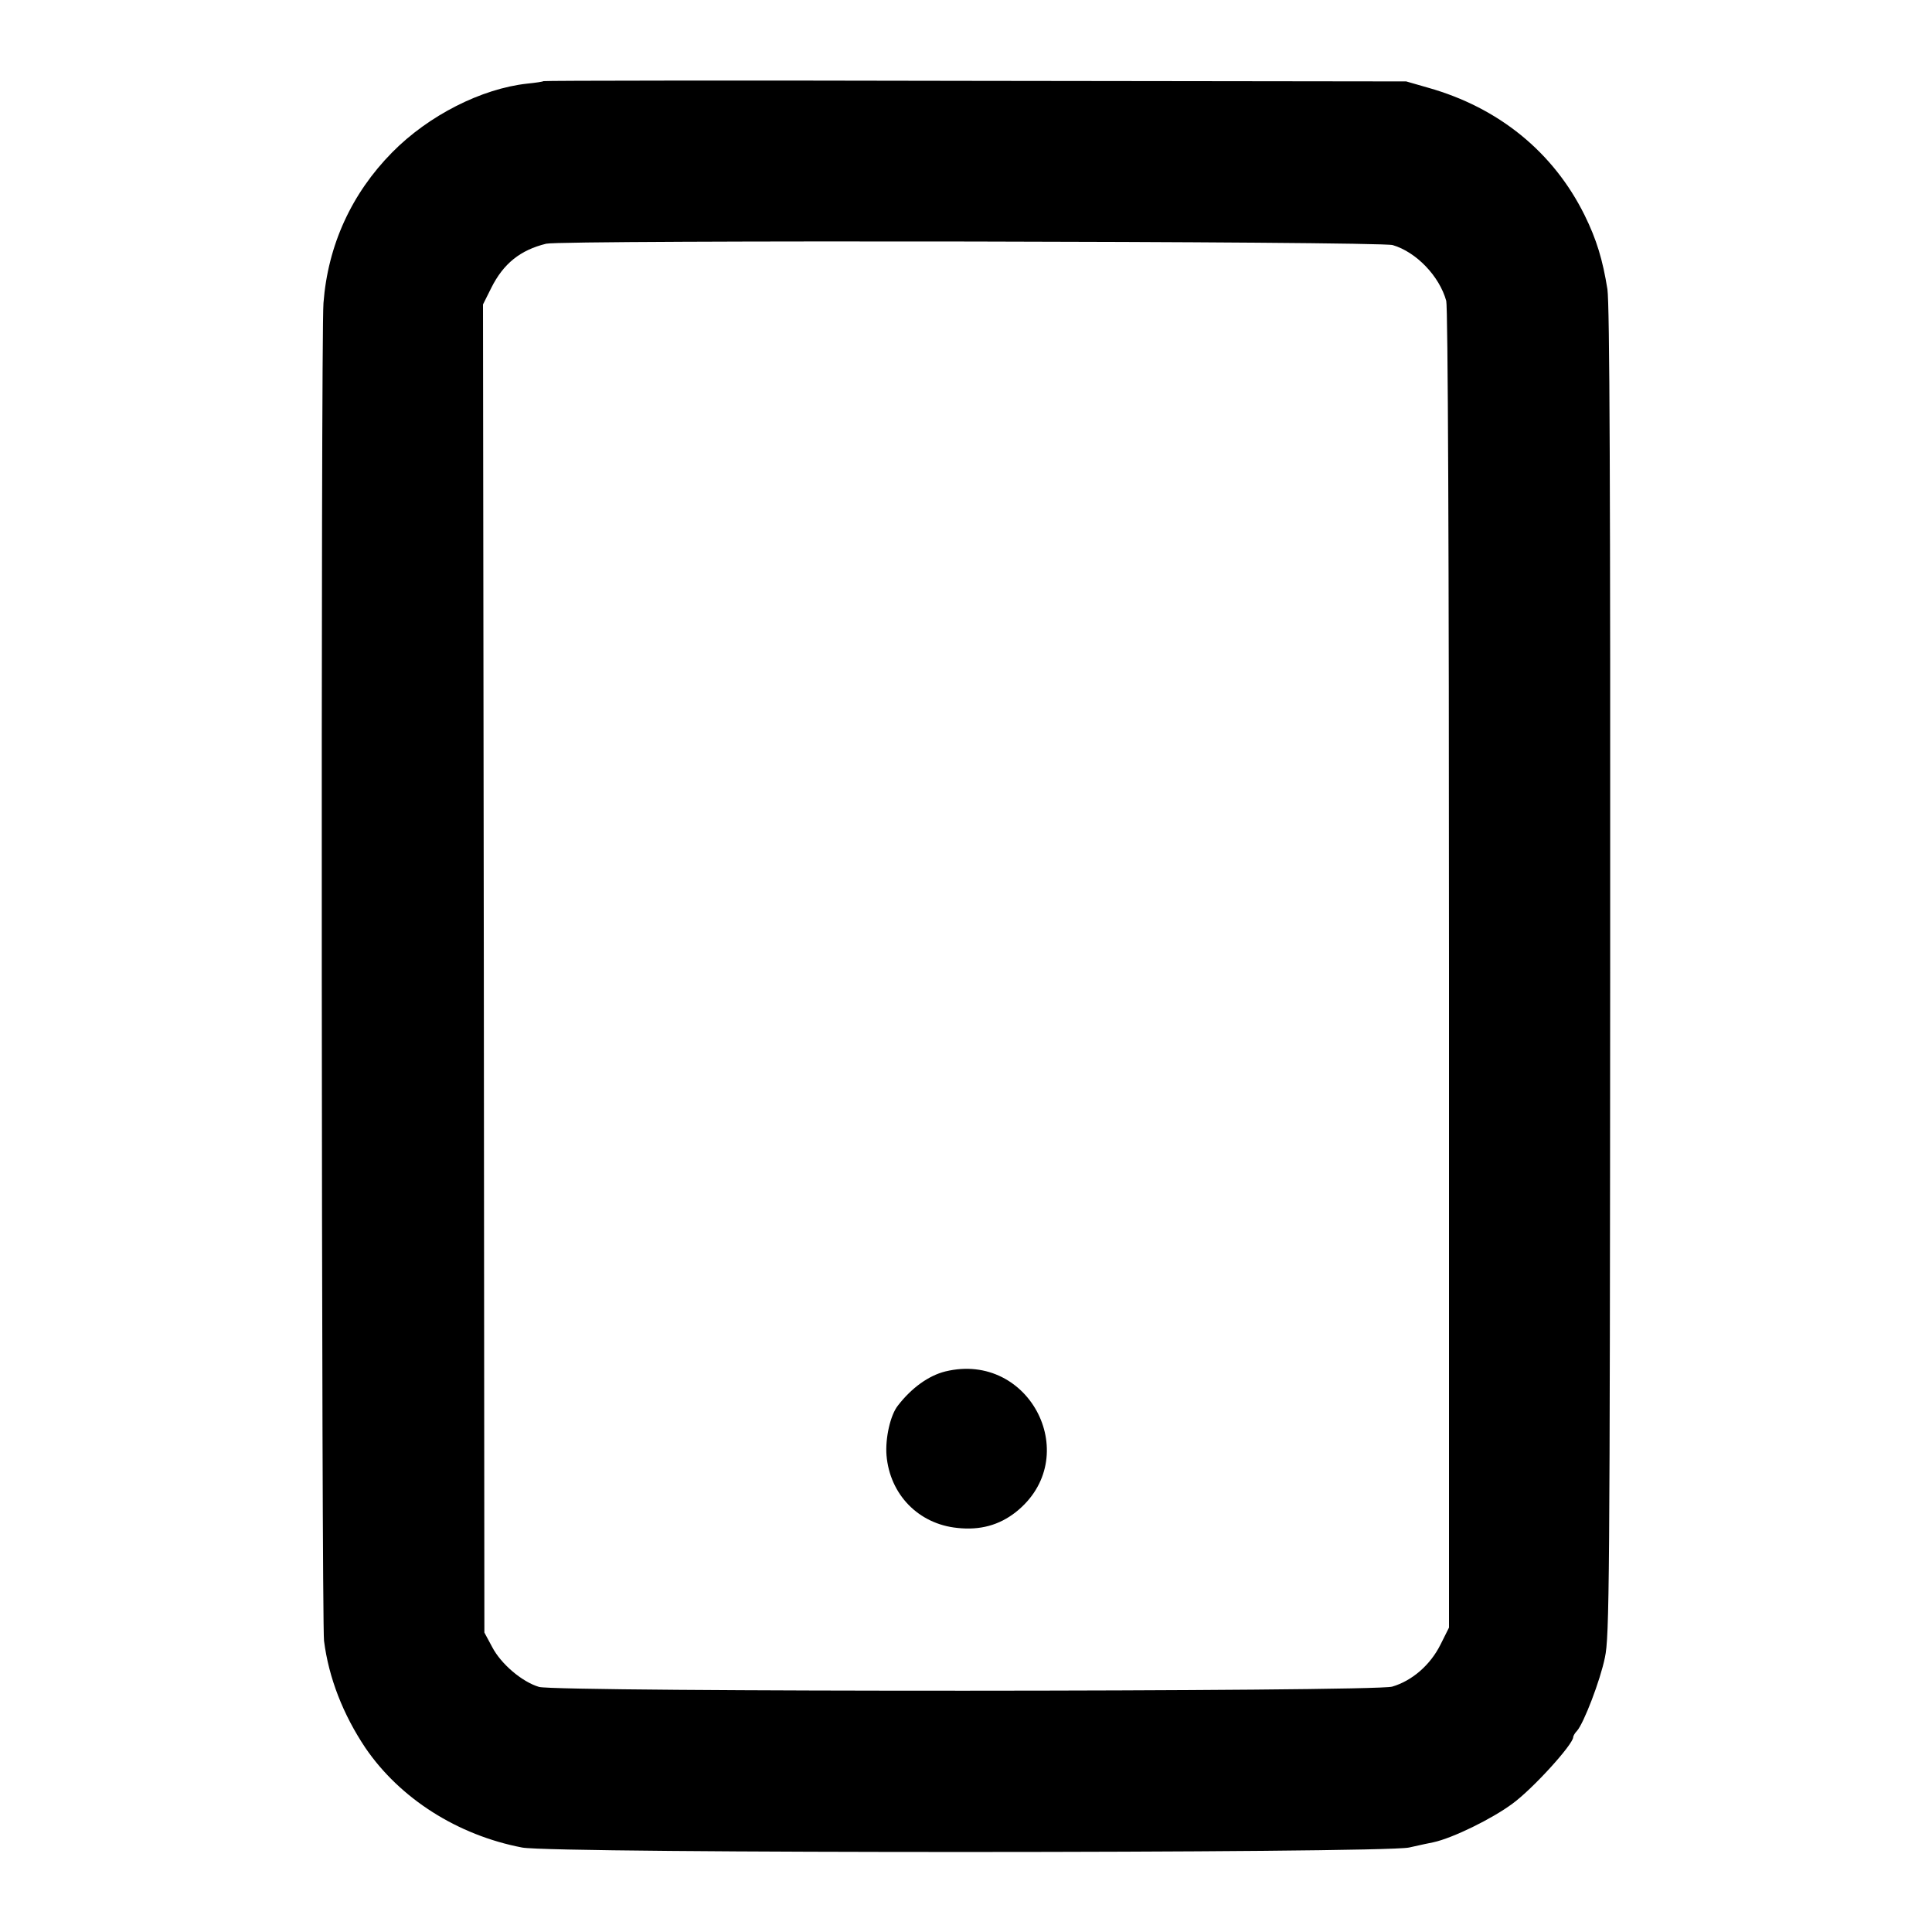 <?xml version="1.0" standalone="no"?>
<!DOCTYPE svg PUBLIC "-//W3C//DTD SVG 20010904//EN"
 "http://www.w3.org/TR/2001/REC-SVG-20010904/DTD/svg10.dtd">
<svg version="1.0" xmlns="http://www.w3.org/2000/svg"
 width="700pt" height="700pt" viewBox="0 0 700 700"
 preserveAspectRatio="xMidYMid meet">
<g transform="translate(0,700) scale(0.1,-0.1)"
fill="#000000" stroke="none">
<path d="M1969 6706 c-2 -2 -29 -6 -59 -9 -165 -18 -357 -115 -489 -249 -147
-149 -233 -336 -249 -546 -10 -119 -7 -4772 2 -4847 17 -134 69 -267 150 -388
125 -183 333 -316 568 -361 113 -22 3111 -21 3213 0 39 9 78 17 88 19 70 15
213 85 287 140 74 54 220 215 220 241 0 4 6 15 14 23 24 27 84 182 101 266 16
74 18 256 19 2480 1 1784 -2 2420 -10 2477 -17 106 -39 180 -83 269 -113 228
-311 389 -566 461 l-80 23 -1561 2 c-858 2 -1562 1 -1565 -1z m3077 -594 c85
-25 169 -112 194 -202 6 -22 10 -887 10 -2421 l0 -2386 -31 -62 c-37 -74 -103
-131 -175 -152 -67 -19 -3025 -20 -3091 -1 -61 18 -138 83 -170 145 l-28 52
-2 2406 -3 2406 30 60 c44 88 105 137 199 160 56 14 3019 9 3067 -5z"/>
<path d="M3425 2031 c-60 -15 -122 -59 -172 -124 -27 -34 -46 -118 -41 -180
12 -142 116 -249 257 -263 82 -9 151 10 211 57 248 196 54 585 -255 510z"/>
</g>
</svg>
